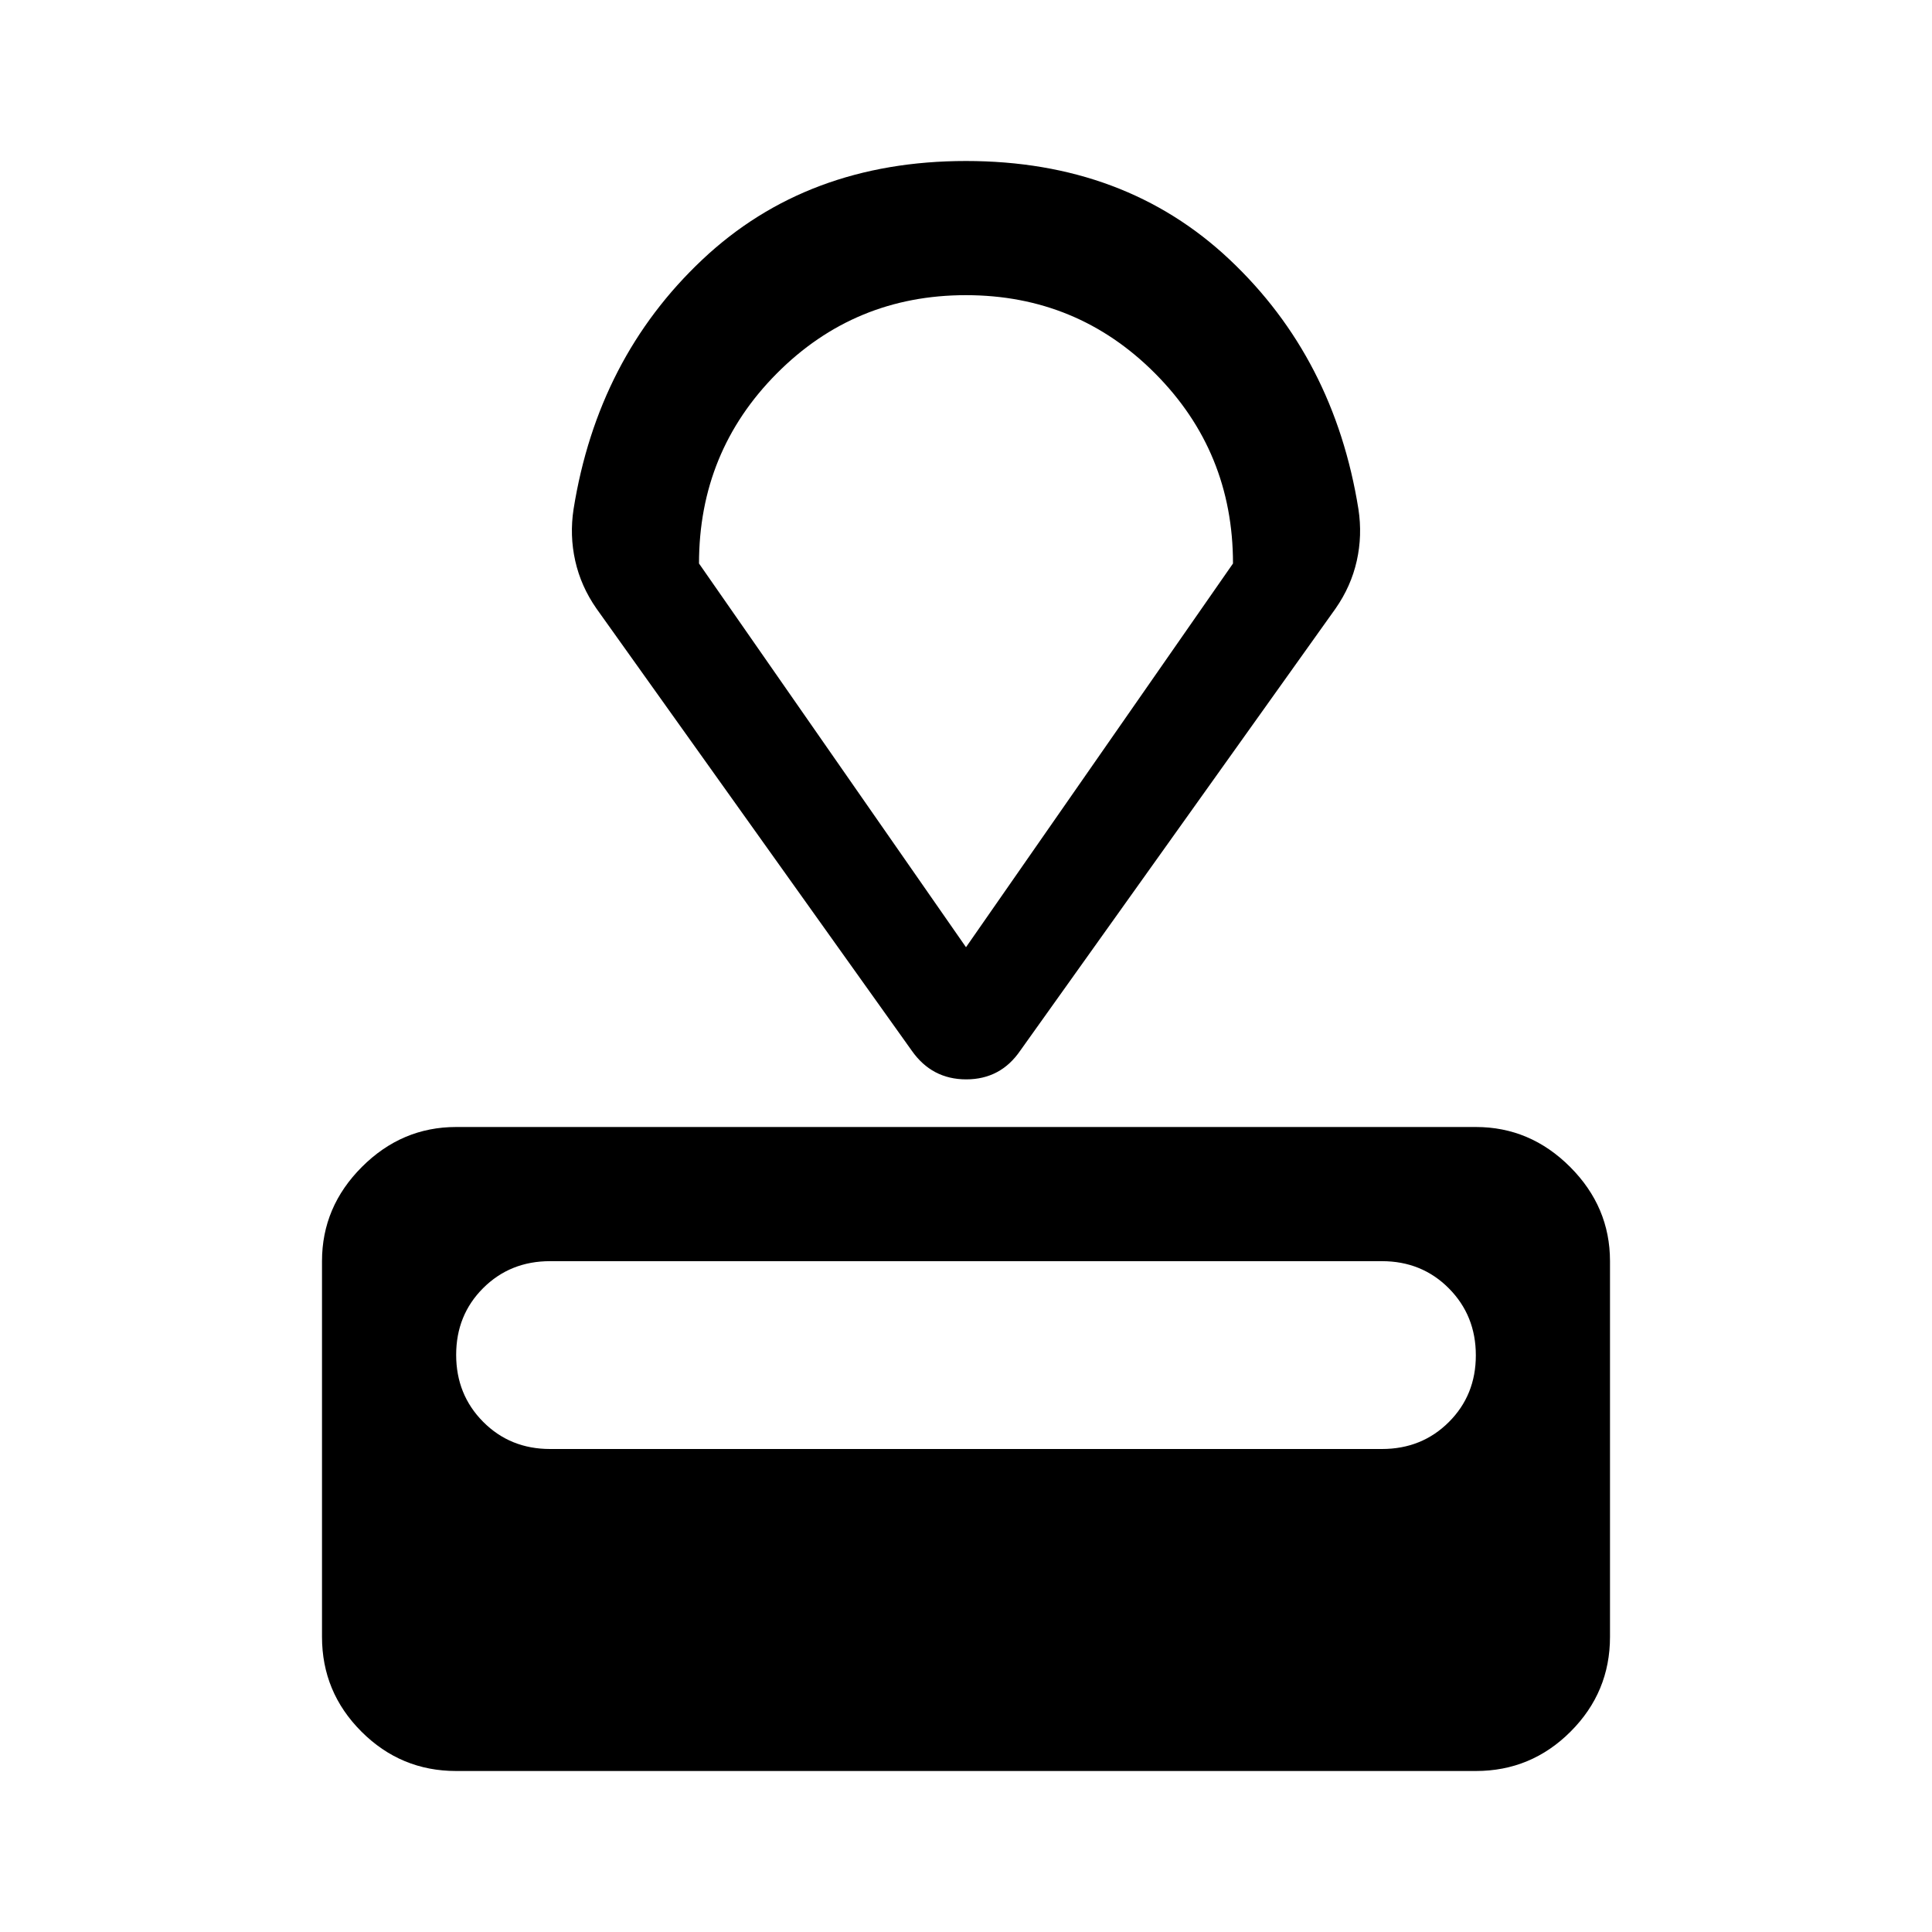 <svg xmlns="http://www.w3.org/2000/svg" height="40" viewBox="0 -960 960 960" width="40"><path d="M226.666-80q-27.5 0-47.083-19.583T160-146.666v-186.668q0-27 19.833-46.833T226.666-400h506.668q27 0 46.833 19.833T800-333.334v186.668q0 27.5-19.583 47.083T733.334-80H226.666Zm46.667-160h413.334q19.833 0 33.25-13.383 13.417-13.383 13.417-33.167 0-19.784-13.417-33.284t-33.25-13.5H273.333q-19.833 0-33.25 13.383-13.417 13.383-13.417 33.167 0 19.784 13.417 33.284t33.25 13.5ZM453-438 296.333-657.667q-7.666-11-10.5-23.641Q283-693.95 285-707q12-75 64-124t131-49q79 0 131 49t64 124q2 13.05-.833 25.692-2.834 12.641-10.5 23.641L507-438q-9.778 14.333-26.889 14.333Q463-423.667 453-438Zm27-51.333L612.667-680q0-55.556-38.706-94.445-38.706-38.889-94-38.889T386-774.445Q347.333-735.556 347.333-680L480-489.333Zm0-162Z"/></svg>